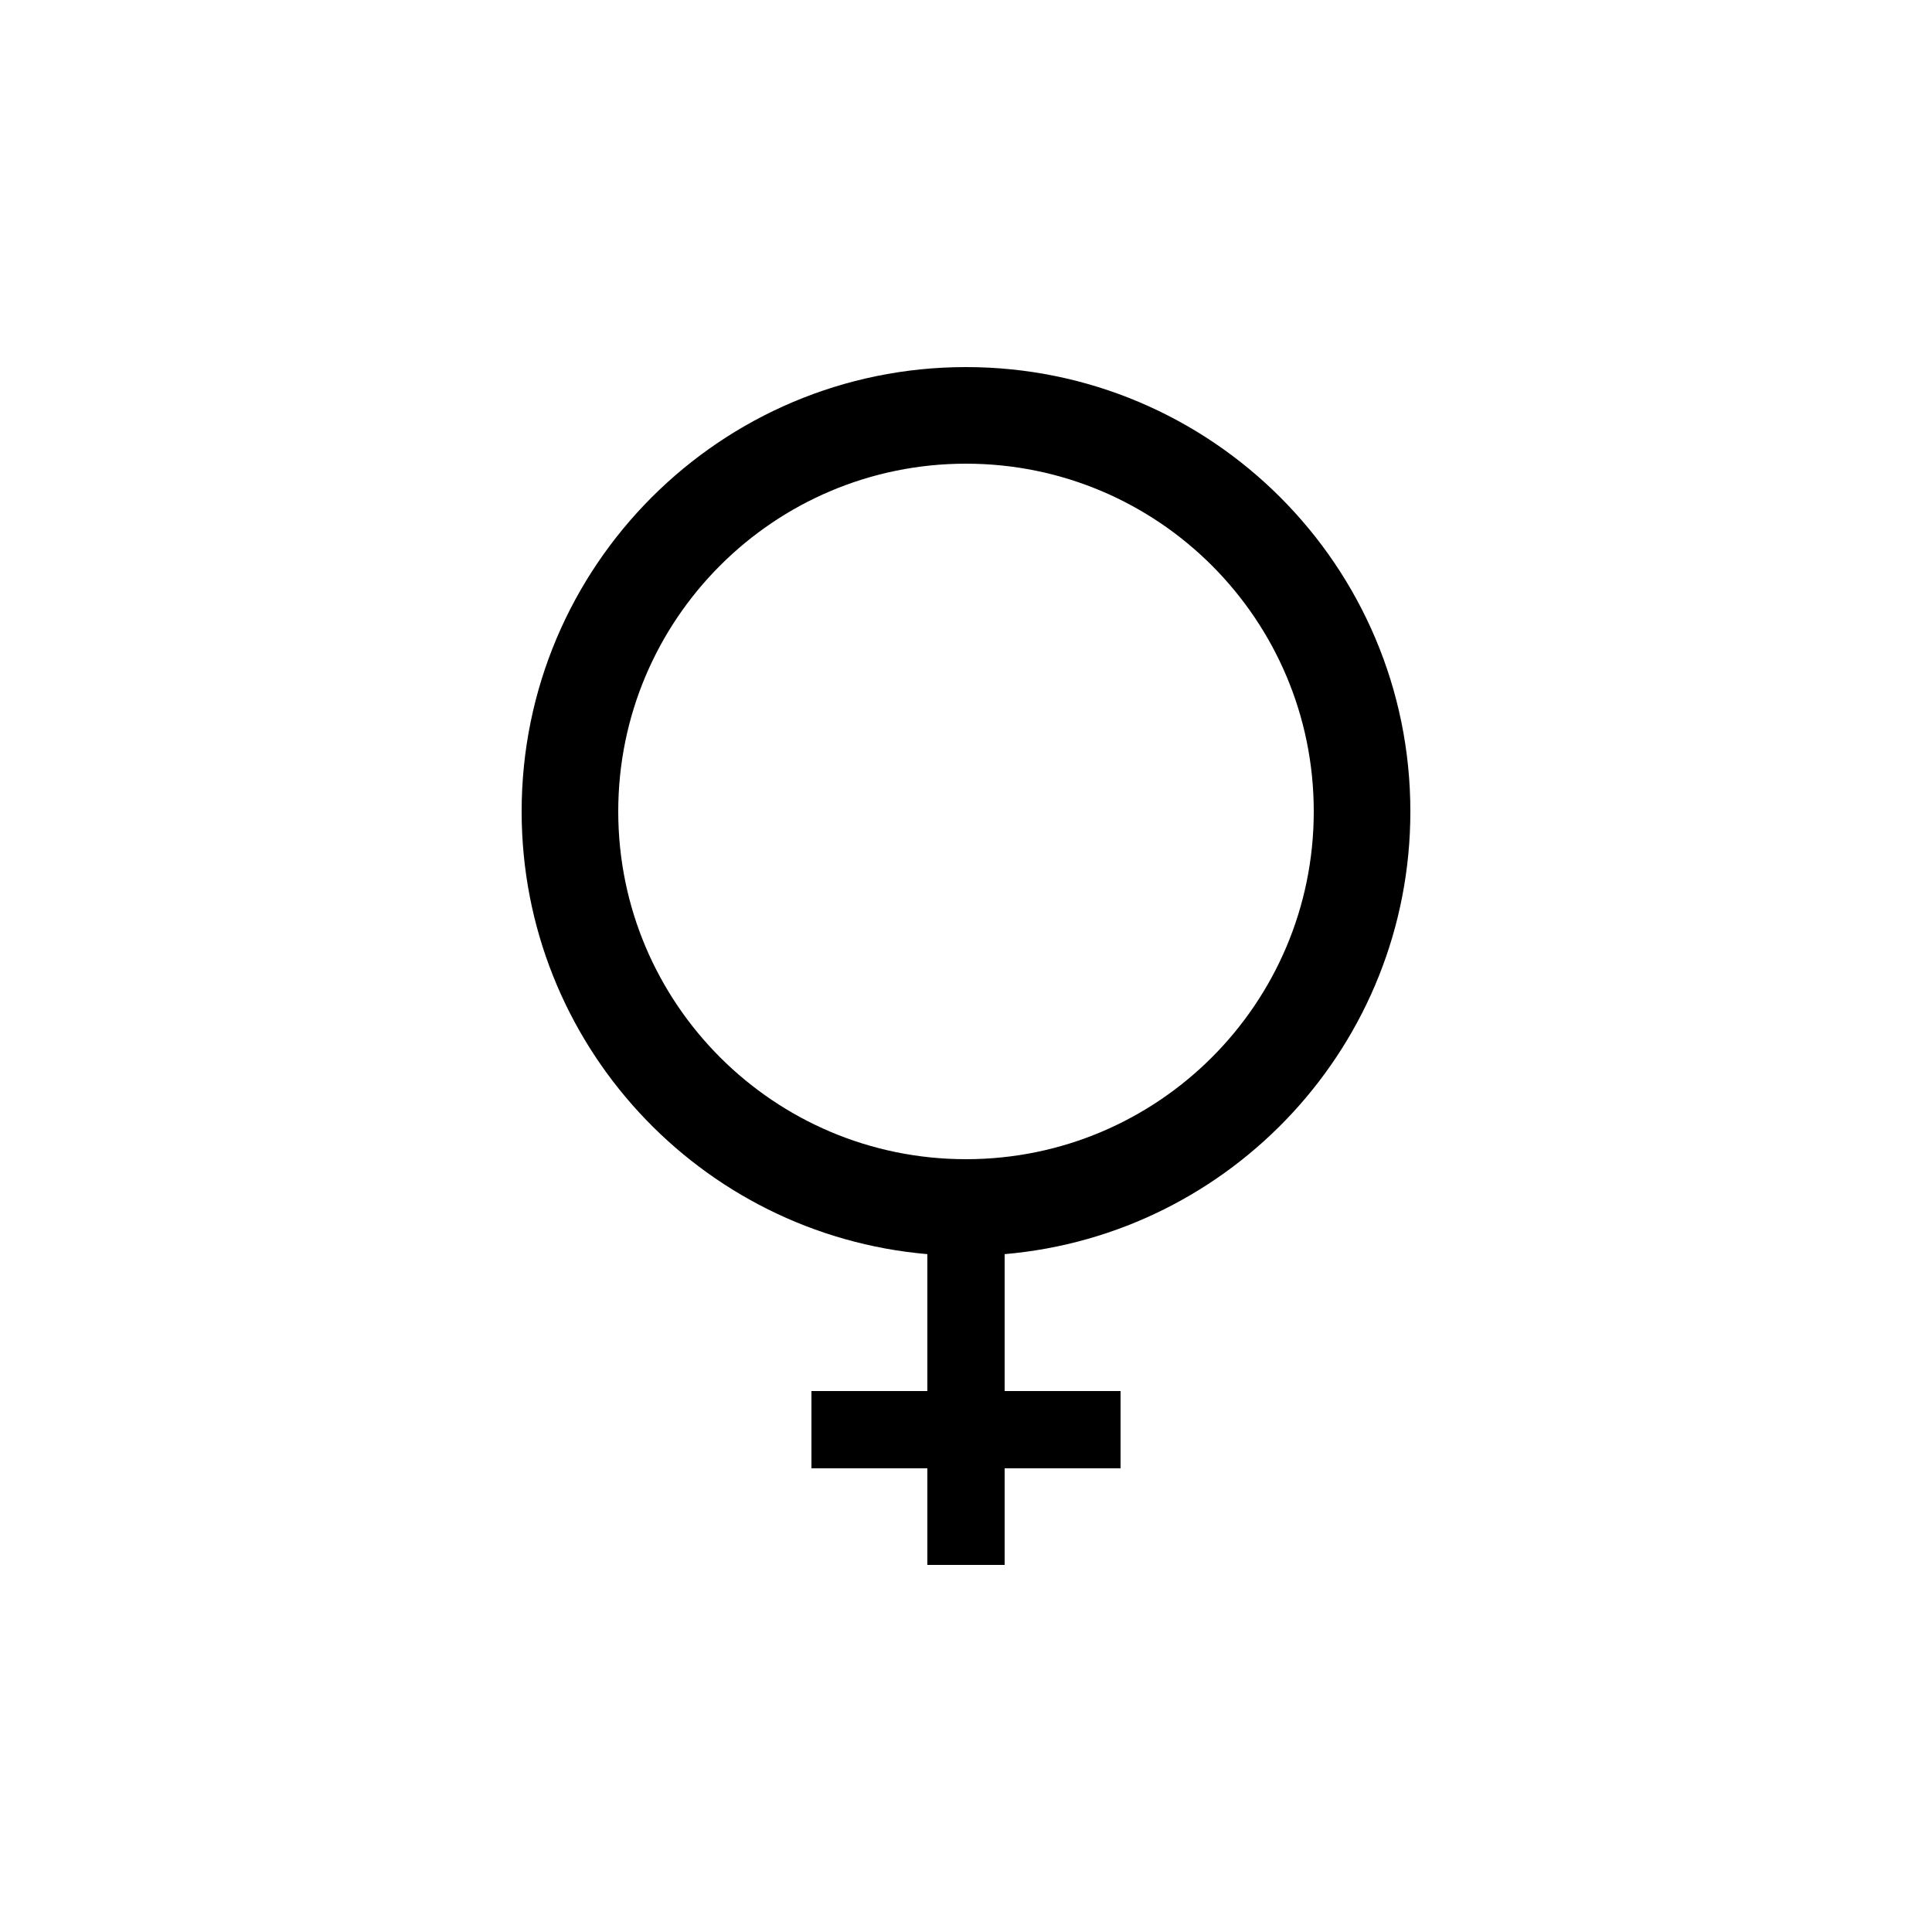 <?xml version="1.0" encoding="UTF-8" standalone="no"?>
<svg width="100px" height="100px" viewBox="0 0 100 100" version="1.1" xmlns="http://www.w3.org/2000/svg" xmlns:xlink="http://www.w3.org/1999/xlink" xmlns:sketch="http://www.bohemiancoding.com/sketch/ns">
    <!-- Generator: Sketch 3.3.2 (12043) - http://www.bohemiancoding.com/sketch -->
    <title>07-07-2015 - female</title>
    <desc>Created with Sketch.</desc>
    <defs></defs>
    <g id="January" stroke="none" stroke-width="1" fill="none" fill-rule="evenodd" sketch:type="MSPage">
        <g id="07-07-2015---female" sketch:type="MSArtboardGroup" fill="#000000">
            <path d="M48,28 L48,35.086 C36.234,36.099 27,45.971 27,58 C27,70.703 37.297,81 50,81 C62.703,81 73,70.703 73,58 C73,45.971 63.766,36.099 52,35.086 L52,35.086 L52,28 L58,28 L58,24 L52,24 L52,19 L48,19 L48,24 L42,24 L42,28 L48,28 Z M50,76 C59.941,76 68,67.941 68,58 C68,48.059 59.941,40 50,40 C40.059,40 32,48.059 32,58 C32,67.941 40.059,76 50,76 Z" id="female" sketch:type="MSShapeGroup" transform="translate(50, 50) scale(1, -1) translate(-50, -50) "></path>
        </g>
    </g>
</svg>